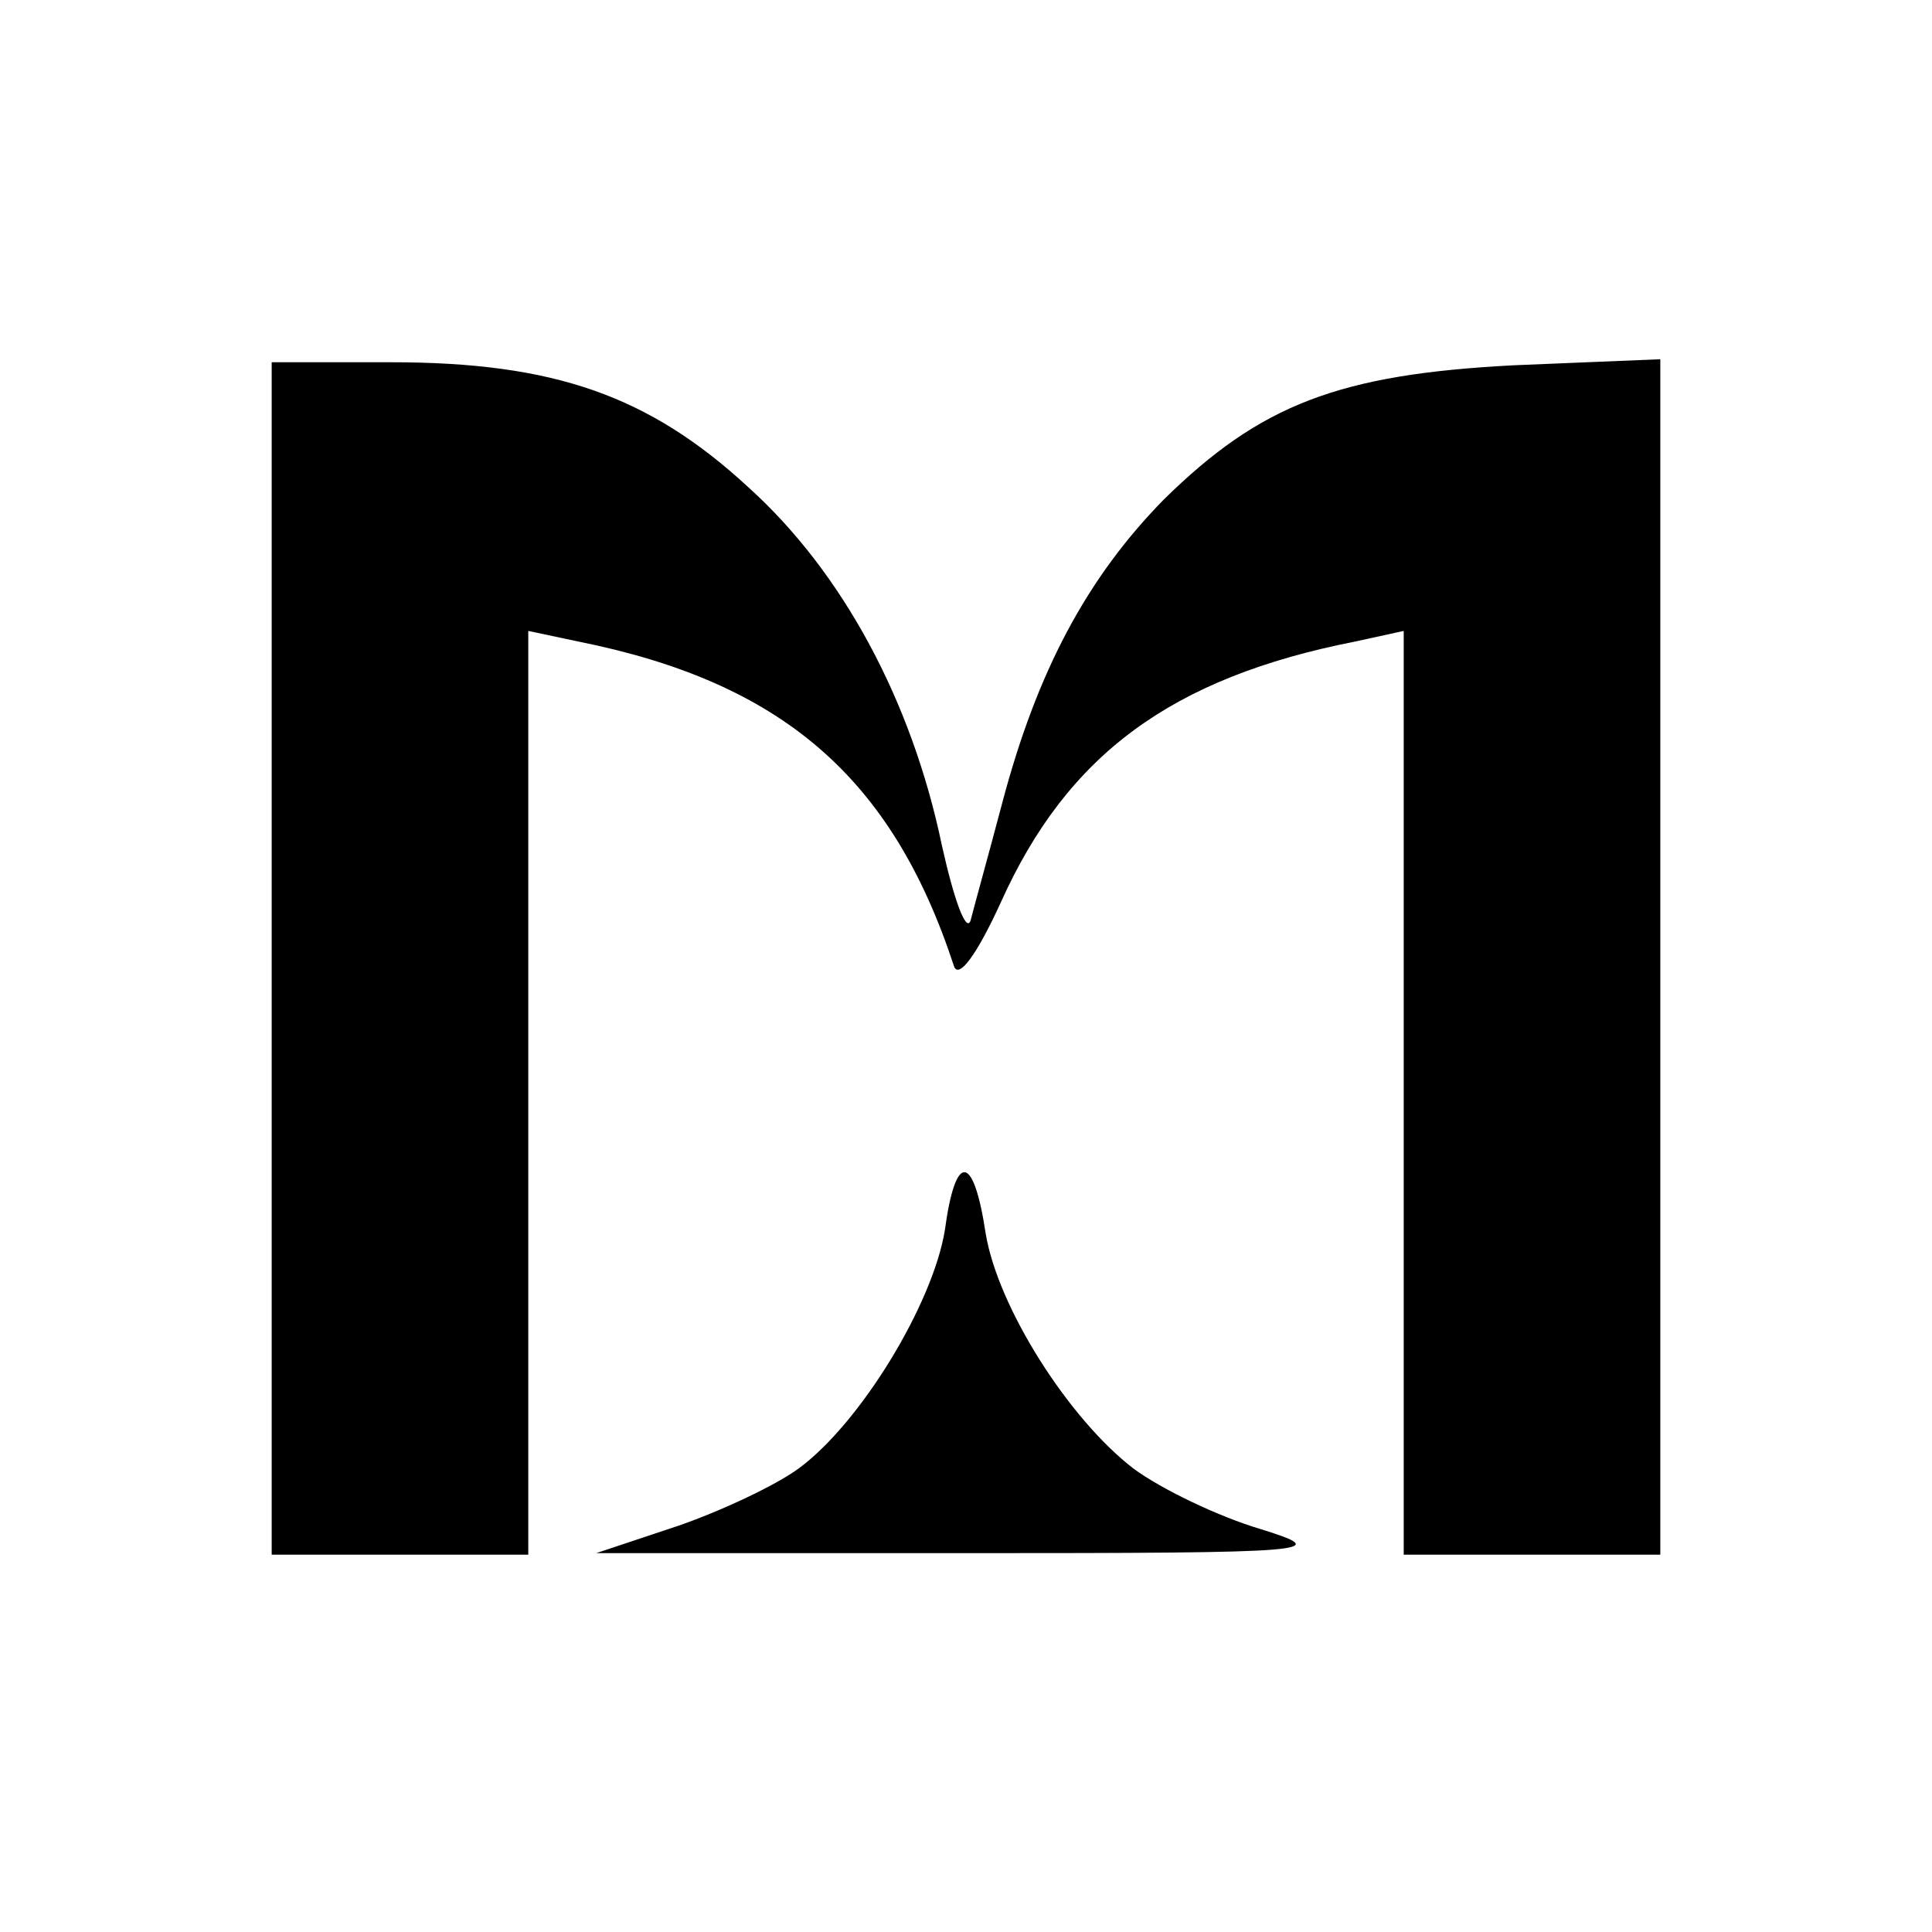<?xml version="1.0" standalone="no"?>
<!DOCTYPE svg PUBLIC "-//W3C//DTD SVG 20010904//EN"
 "http://www.w3.org/TR/2001/REC-SVG-20010904/DTD/svg10.dtd">
<svg version="1.0" xmlns="http://www.w3.org/2000/svg"
 width="128pt" height="128pt" viewBox="0 0 128 128"
 preserveAspectRatio="xMidYMid meet">
<g transform="translate(0,128) scale(0.1,-0.1)"
fill="#000000" stroke="none">
<path d="M180 645 l0 -395 85 0 85 0 0 306 0 306 33 -7 c135 -27 208 -90 249
-215 3 -9 15 7 31 42 44 98 113 149 235 173 l32 7 0 -306 0 -306 85 0 85 0 0
396 0 396 -97 -4 c-116 -6 -168 -26 -232 -89 -51 -52 -84 -114 -107 -201 -9
-34 -19 -70 -21 -78 -3 -8 -11 14 -19 50 -20 96 -66 181 -128 237 -66 61 -129
83 -237 83 l-79 0 0 -395z"/>
<path d="M626 465 c-8 -49 -56 -128 -97 -158 -15 -11 -51 -28 -80 -38 l-54
-18 245 0 c235 0 243 1 195 16 -27 8 -65 26 -84 40 -43 33 -90 107 -98 156 -8
53 -20 54 -27 2z"/>
</g>
</svg>
